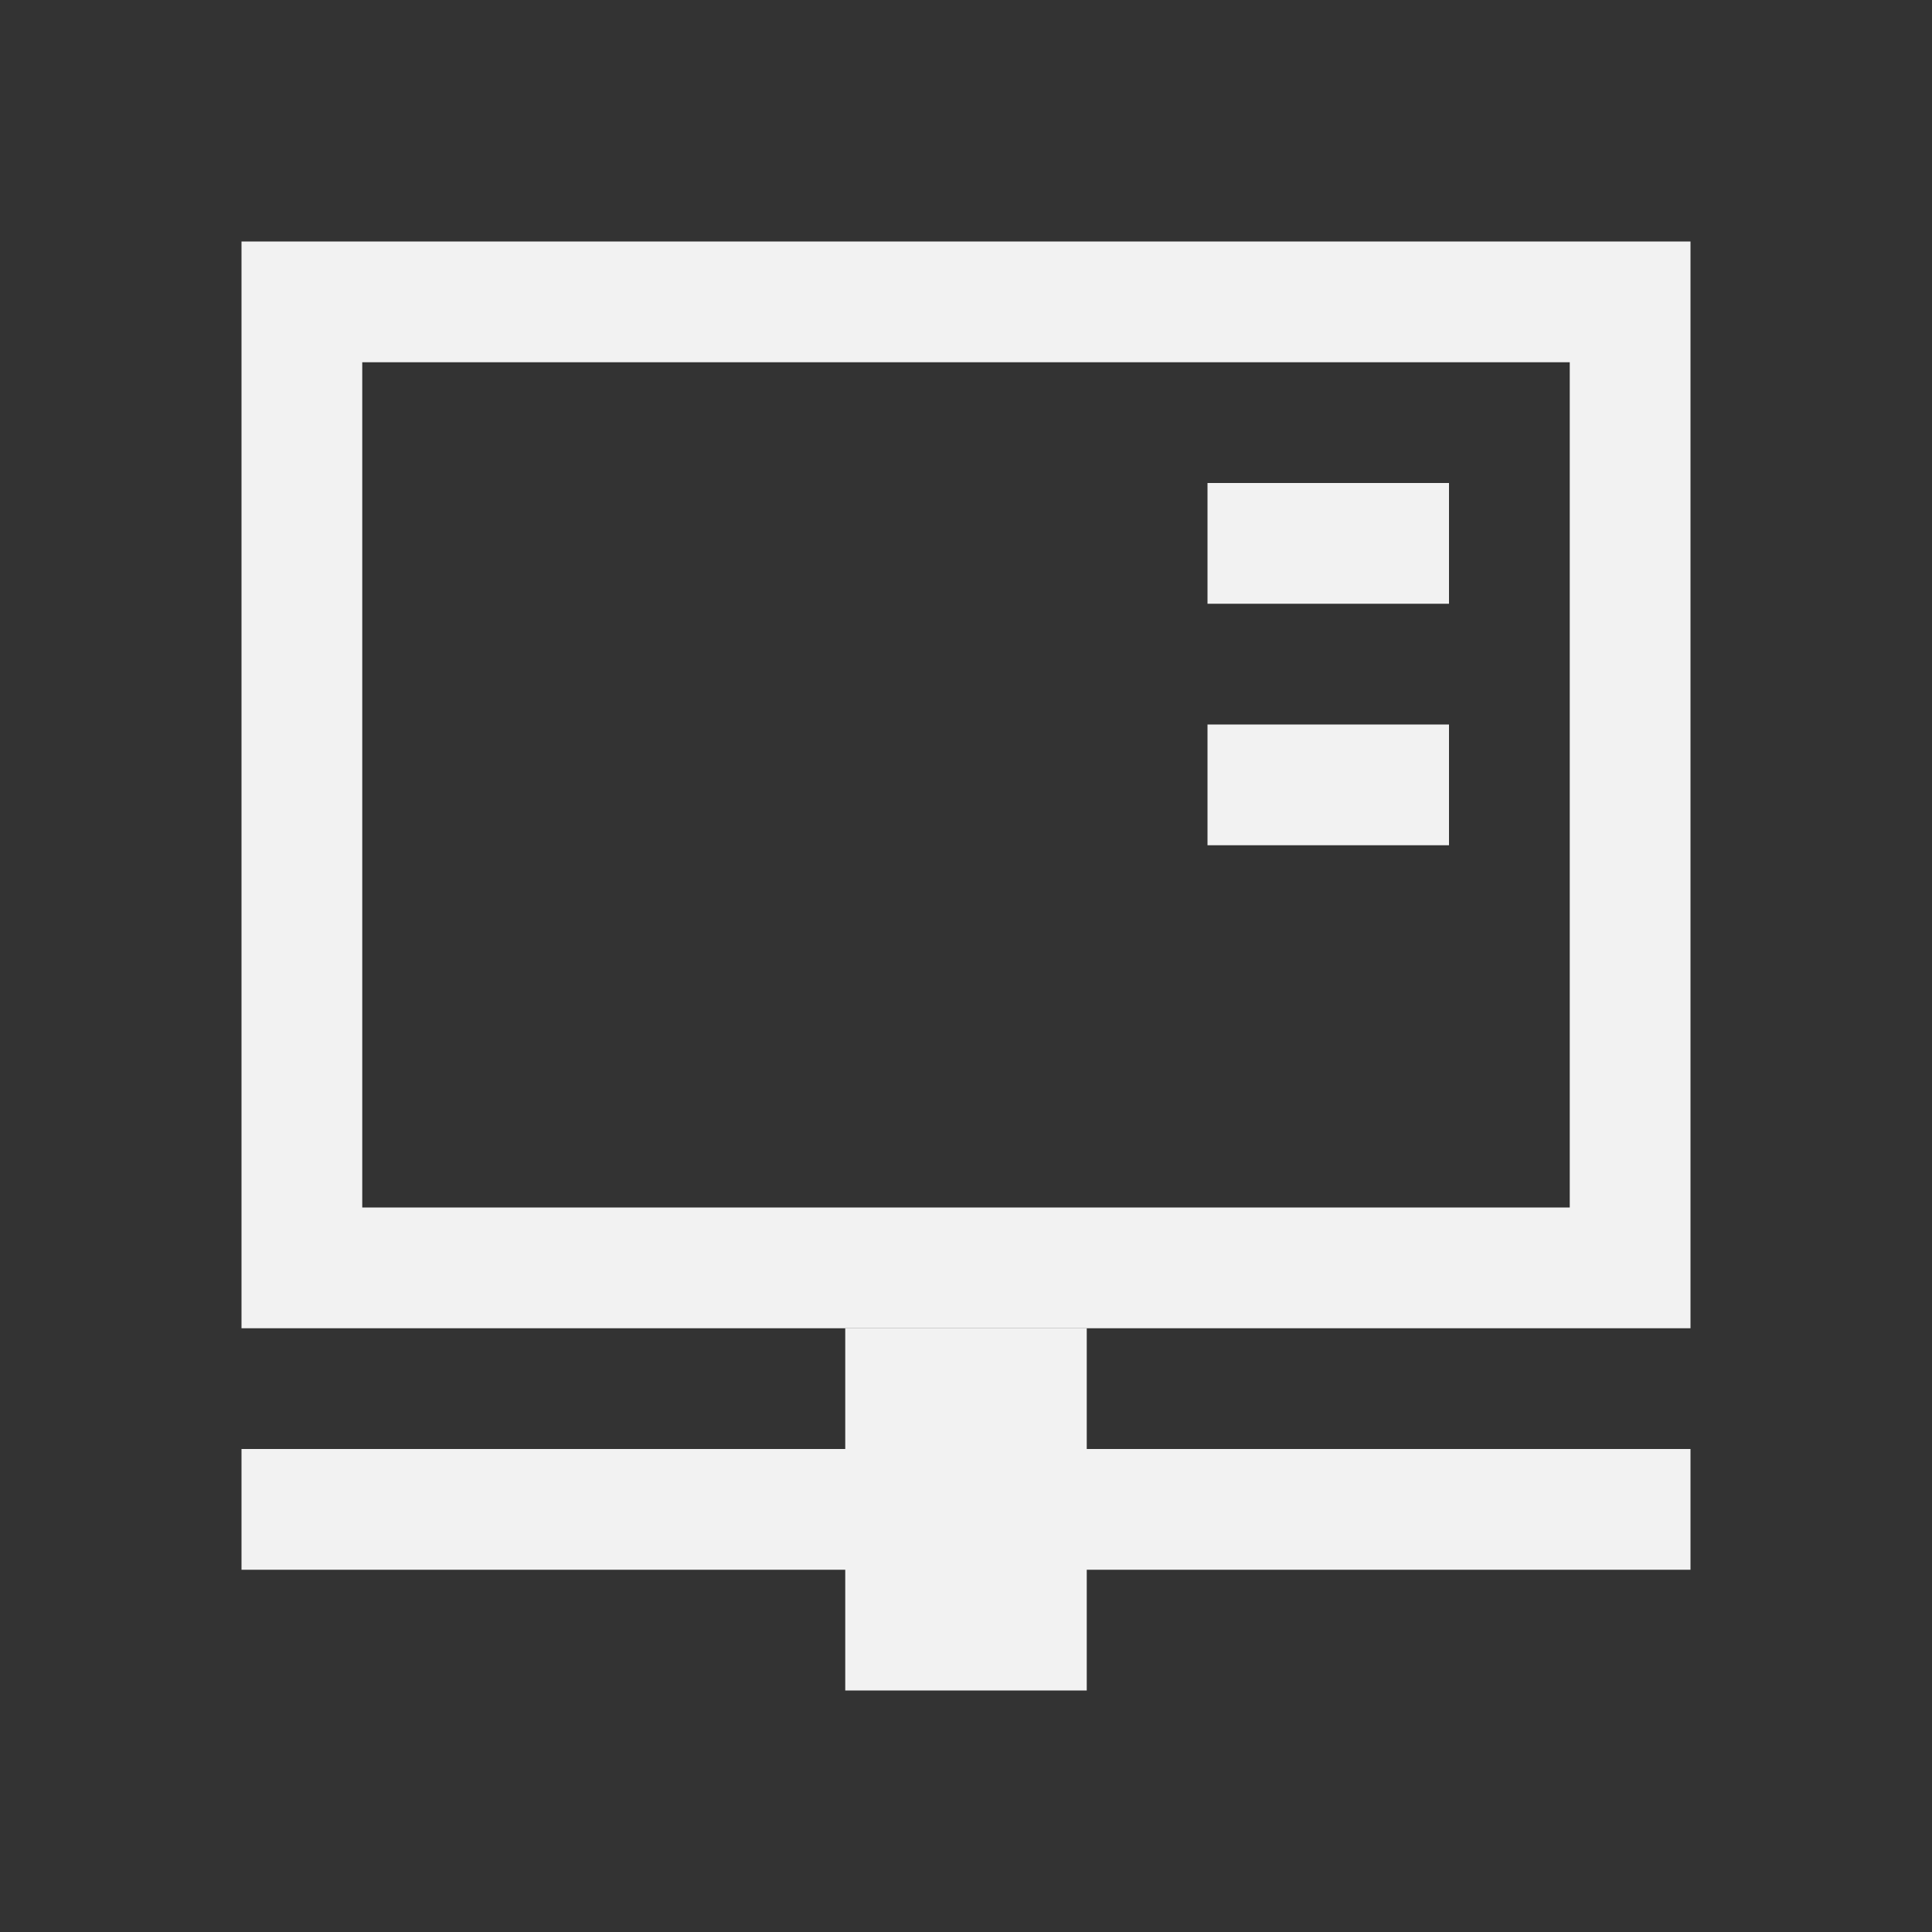 <?xml version="1.0" encoding="UTF-8" standalone="no"?>
<!-- Created with Inkscape (http://www.inkscape.org/) -->

<svg
   xmlns:dc="http://purl.org/dc/elements/1.1/"
   xmlns:cc="http://creativecommons.org/ns#"
   xmlns:rdf="http://www.w3.org/1999/02/22-rdf-syntax-ns#"
   xmlns:svg="http://www.w3.org/2000/svg"
   xmlns="http://www.w3.org/2000/svg"
   xmlns:sodipodi="http://sodipodi.sourceforge.net/DTD/sodipodi-0.dtd"
   xmlns:inkscape="http://www.inkscape.org/namespaces/inkscape"
   width="16"
   height="16"
   id="svg2"
   version="1.1"
   inkscape:version="0.91 r13725"
   viewBox="0 0 16 16"
   sodipodi:docname="network-wired-activated.svg">
  <rect x="0" y="0" width="16" height="16" fill="#333333" stroke="none"/>
  <defs
     id="defs4" />
  <sodipodi:namedview
     id="base"
     pagecolor="#ffffff"
     bordercolor="#666666"
     borderopacity="1.0"
     inkscape:pageopacity="0.0"
     inkscape:pageshadow="2"
     inkscape:zoom="8"
     inkscape:cx="37.0261"
     inkscape:cy="2.704448"
     inkscape:document-units="px"
     inkscape:current-layer="layer1"
     showgrid="true"
     inkscape:showpageshadow="false"
     borderlayer="true"
     units="px"
     inkscape:window-width="1366"
     inkscape:window-height="709"
     inkscape:window-x="-4"
     inkscape:window-y="0"
     inkscape:window-maximized="1"
     inkscape:snap-bbox="true"
     inkscape:object-nodes="true">
    <inkscape:grid
       type="xygrid"
       id="grid4062" />
    <sodipodi:guide
       position="2,14"
       orientation="12,0"
       id="guide4066" />
    <sodipodi:guide
       position="2,2"
       orientation="0,12"
       id="guide4068" />
    <sodipodi:guide
       position="14,2"
       orientation="-12,0"
       id="guide4070" />
    <sodipodi:guide
       position="14,14"
       orientation="0,-12"
       id="guide4072" />
  </sodipodi:namedview>
  <g
     inkscape:label="Capa 1"
     inkscape:groupmode="layer"
     id="layer1"
     transform="translate(0,-1036.362)">
    <rect
       style="opacity:1;fill:#f2f2f2;fill-opacity:1;stroke-linecap:round"
       id="rect4364"
       width="12"
       height="1"
       x="2"
       y="1048.362" />
    <rect
       style="opacity:1;fill:#f2f2f2;fill-opacity:1;stroke-linecap:round"
       id="rect4366"
       width="2"
       height="3"
       x="7"
       y="1047.362" />
    <path
       style="opacity:1;fill:#f2f2f2;fill-opacity:1;stroke-linecap:round"
       d="m 2,2 0,9 12,0 0,-9 z m 1,1 10,0 0,7 -10,0 z"
       transform="translate(0,1036.362)"
       id="rect4370"
       inkscape:connector-curvature="0"
       sodipodi:nodetypes="cccccccccc" />
    <rect
       style="opacity:1;fill:#f2f2f2;fill-opacity:1;stroke-linecap:round"
       id="rect4375"
       width="2"
       height="1"
       x="10"
       y="1040.362" />
    <rect
       style="opacity:1;fill:#f2f2f2;fill-opacity:1;stroke-linecap:round"
       id="rect4377"
       width="2"
       height="1"
       x="10"
       y="1042.362" />
  </g>
</svg>
